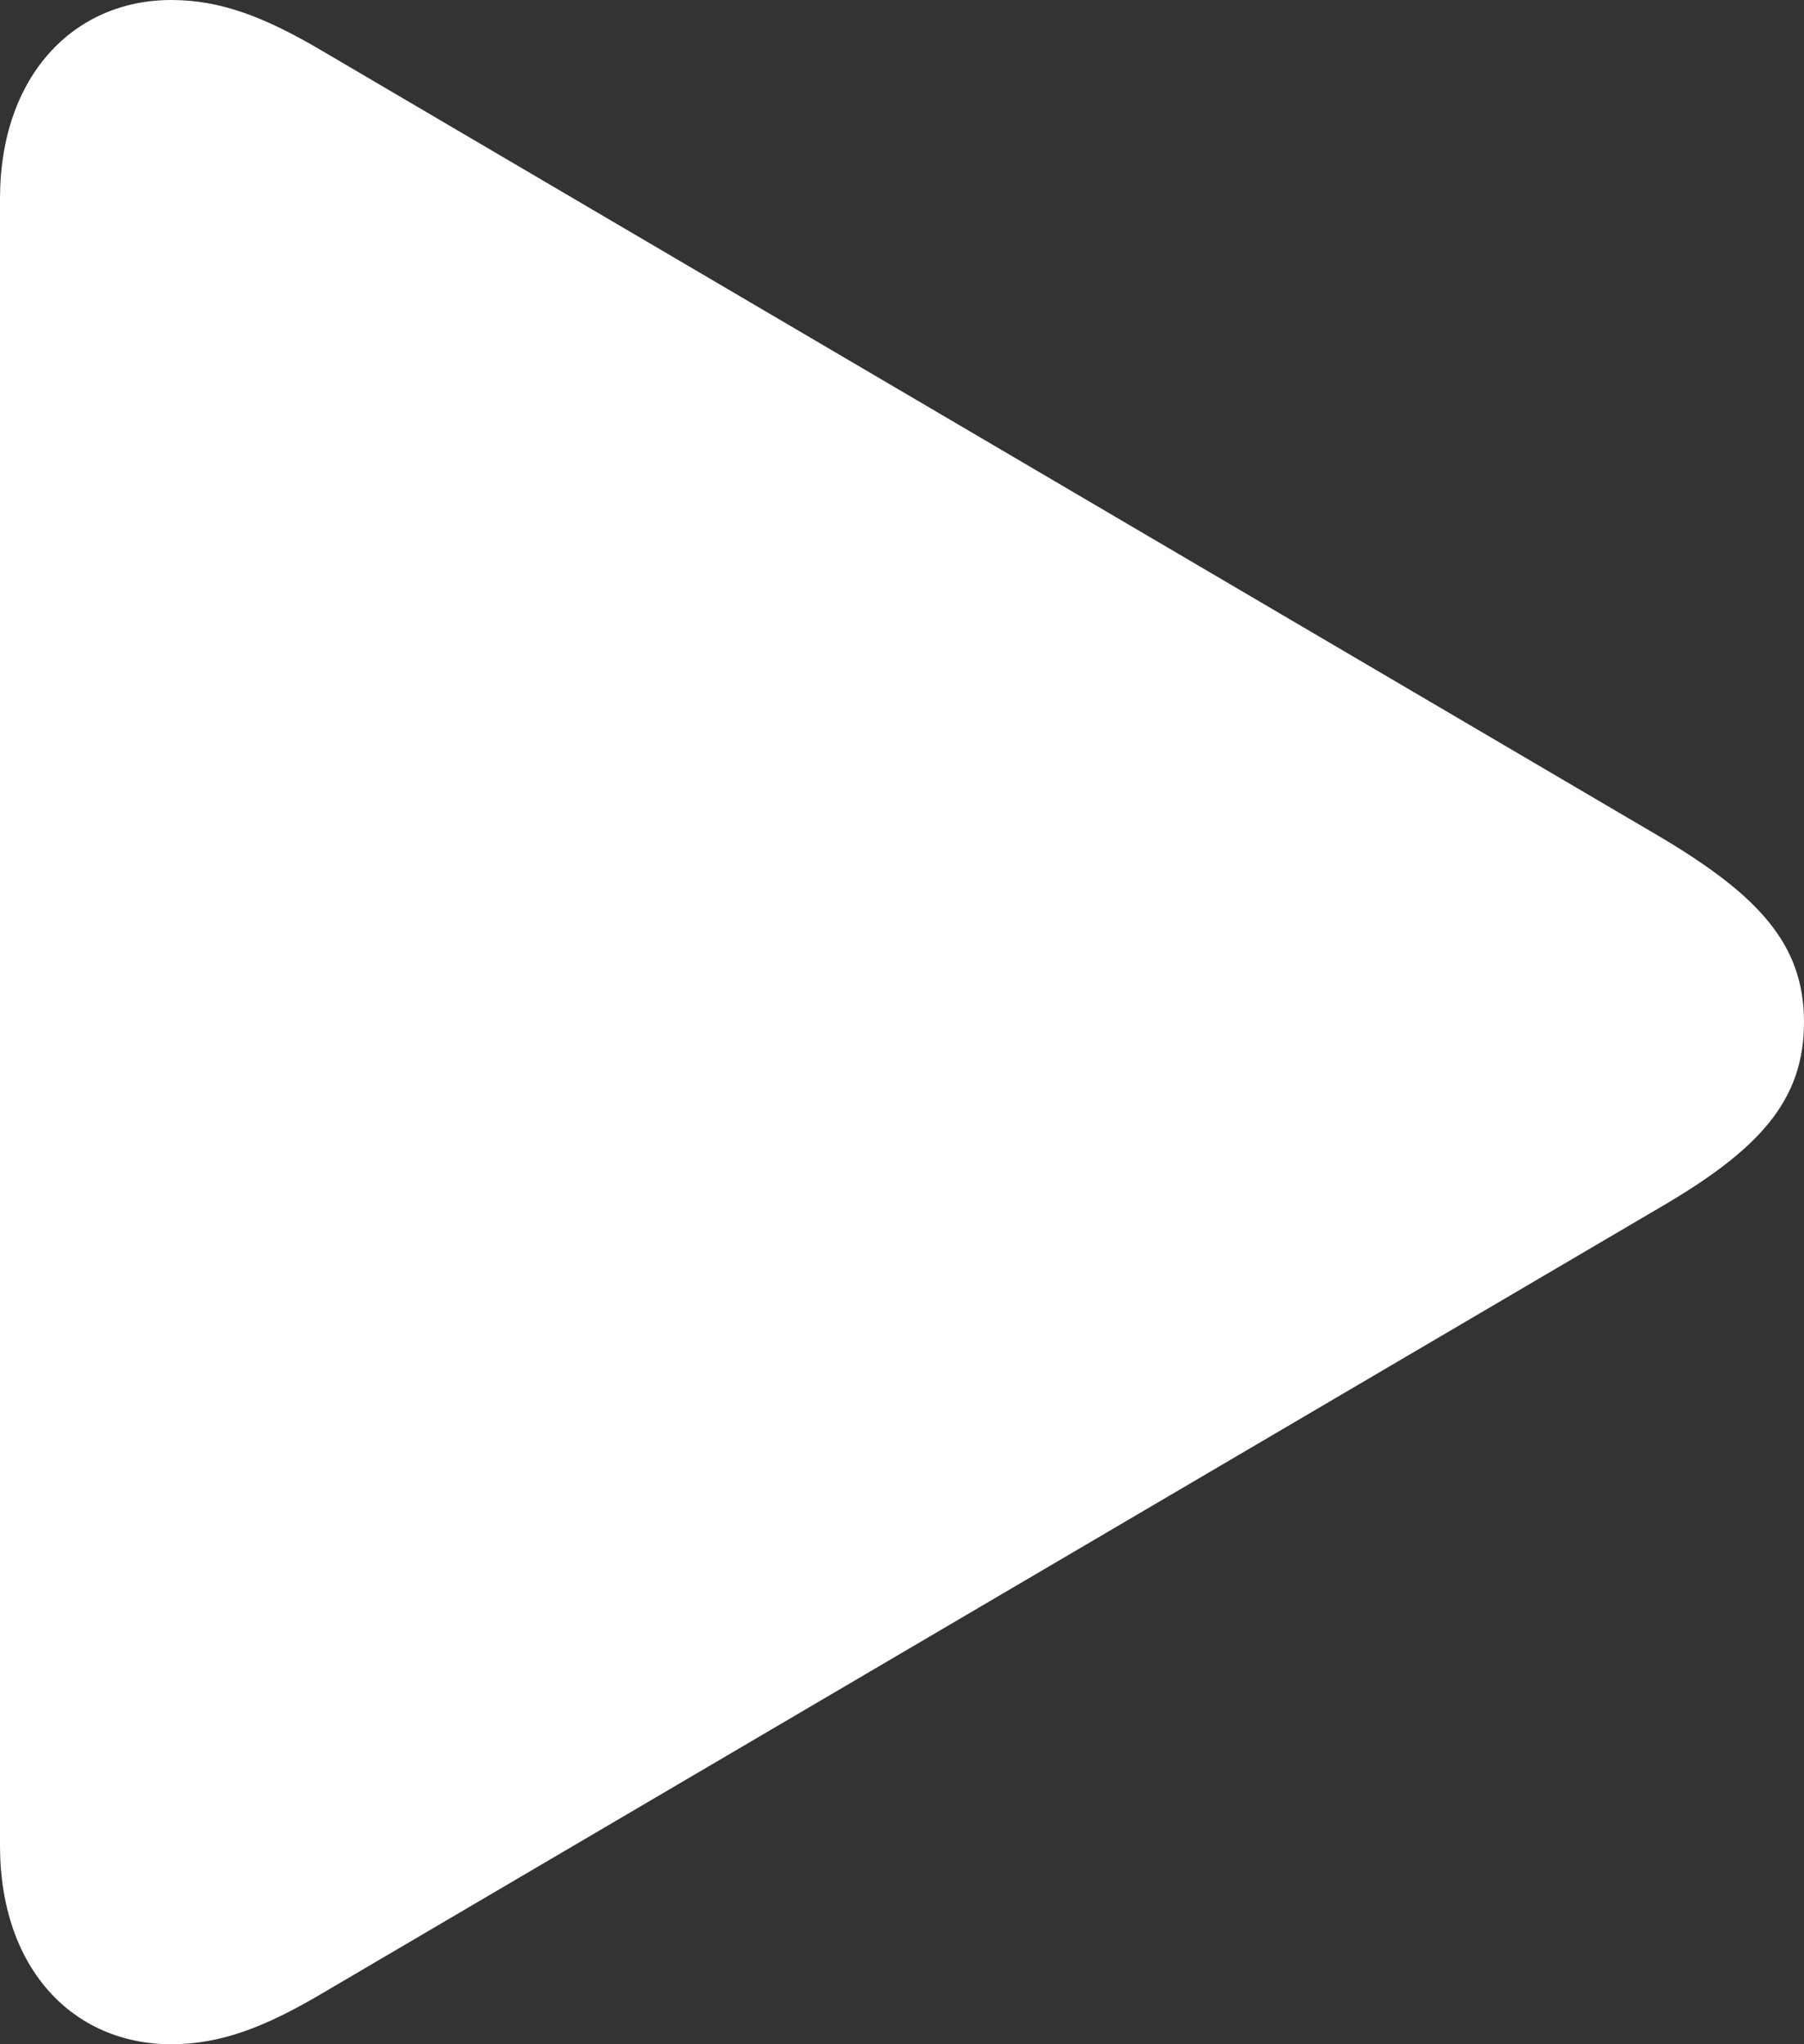 <svg width="135" height="153" viewBox="0 0 135 153" fill="none" xmlns="http://www.w3.org/2000/svg">
<rect x="0" y="0" width="135" height="153" fill="#333333" stroke="none"/>
<path d="M12.817 153C16.527 153 19.816 151.718 24.032 149.239L124.122 90.432C131.627 86.073 135 82.398 135 76.5C135 70.688 131.627 67.012 124.122 62.568L24.032 3.761C19.816 1.282 16.527 0 12.817 0C5.481 0 0 5.727 0 14.873V138.127C0 147.359 5.481 153 12.817 153Z" fill="white"/>
</svg>
